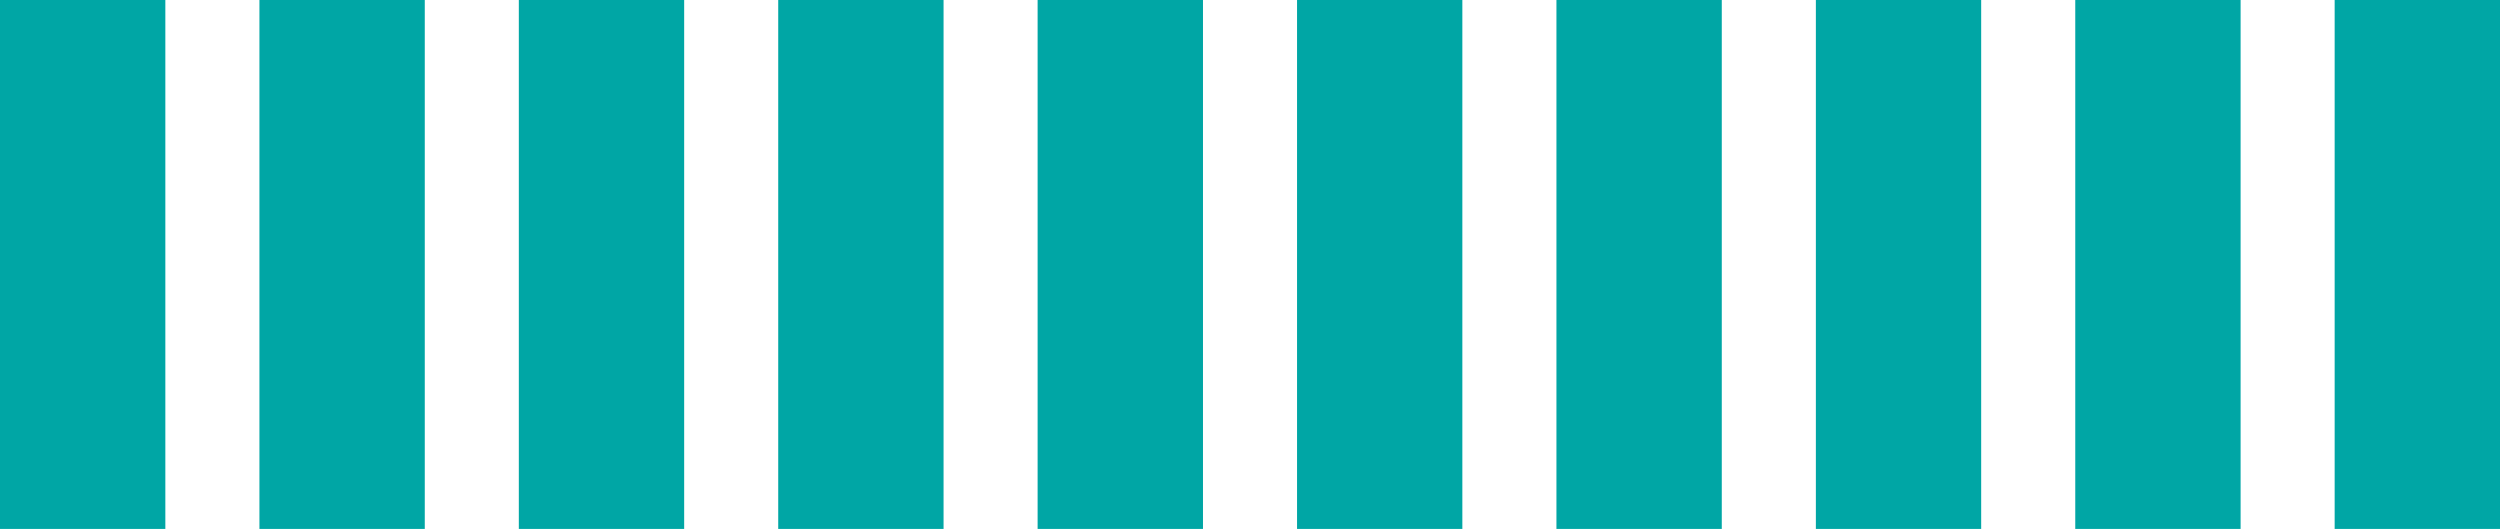 <?xml version="1.0" encoding="utf-8"?>
<!-- Generator: Adobe Illustrator 16.0.0, SVG Export Plug-In . SVG Version: 6.00 Build 0)  -->
<!DOCTYPE svg PUBLIC "-//W3C//DTD SVG 1.1//EN" "http://www.w3.org/Graphics/SVG/1.1/DTD/svg11.dtd">
<svg version="1.1" id="Layer_1" xmlns="http://www.w3.org/2000/svg" xmlns:xlink="http://www.w3.org/1999/xlink" x="0px" y="0px"
	 width="73.257px" height="15.5px" viewBox="0 0 73.257 15.5" enable-background="new 0 0 73.257 15.5" xml:space="preserve">
<rect fill="#00A6A5" width="4.845" height="15.5"/>
<rect x="7.602" fill="#00A6A5" width="4.845" height="15.5"/>
<rect x="15.203" fill="#00A6A5" width="4.845" height="15.5"/>
<rect x="22.804" fill="#00A6A5" width="4.845" height="15.5"/>
<rect x="30.405" fill="#00A6A5" width="4.846" height="15.5"/>
<rect x="38.007" fill="#00A6A5" width="4.844" height="15.5"/>
<rect x="45.608" fill="#00A6A5" width="4.845" height="15.5"/>
<rect x="53.21" fill="#00A6A5" width="4.844" height="15.5"/>
<rect x="60.811" fill="#00A6A5" width="4.845" height="15.5"/>
<rect x="68.412" fill="#00A6A5" width="4.846" height="15.5"/>
</svg>
